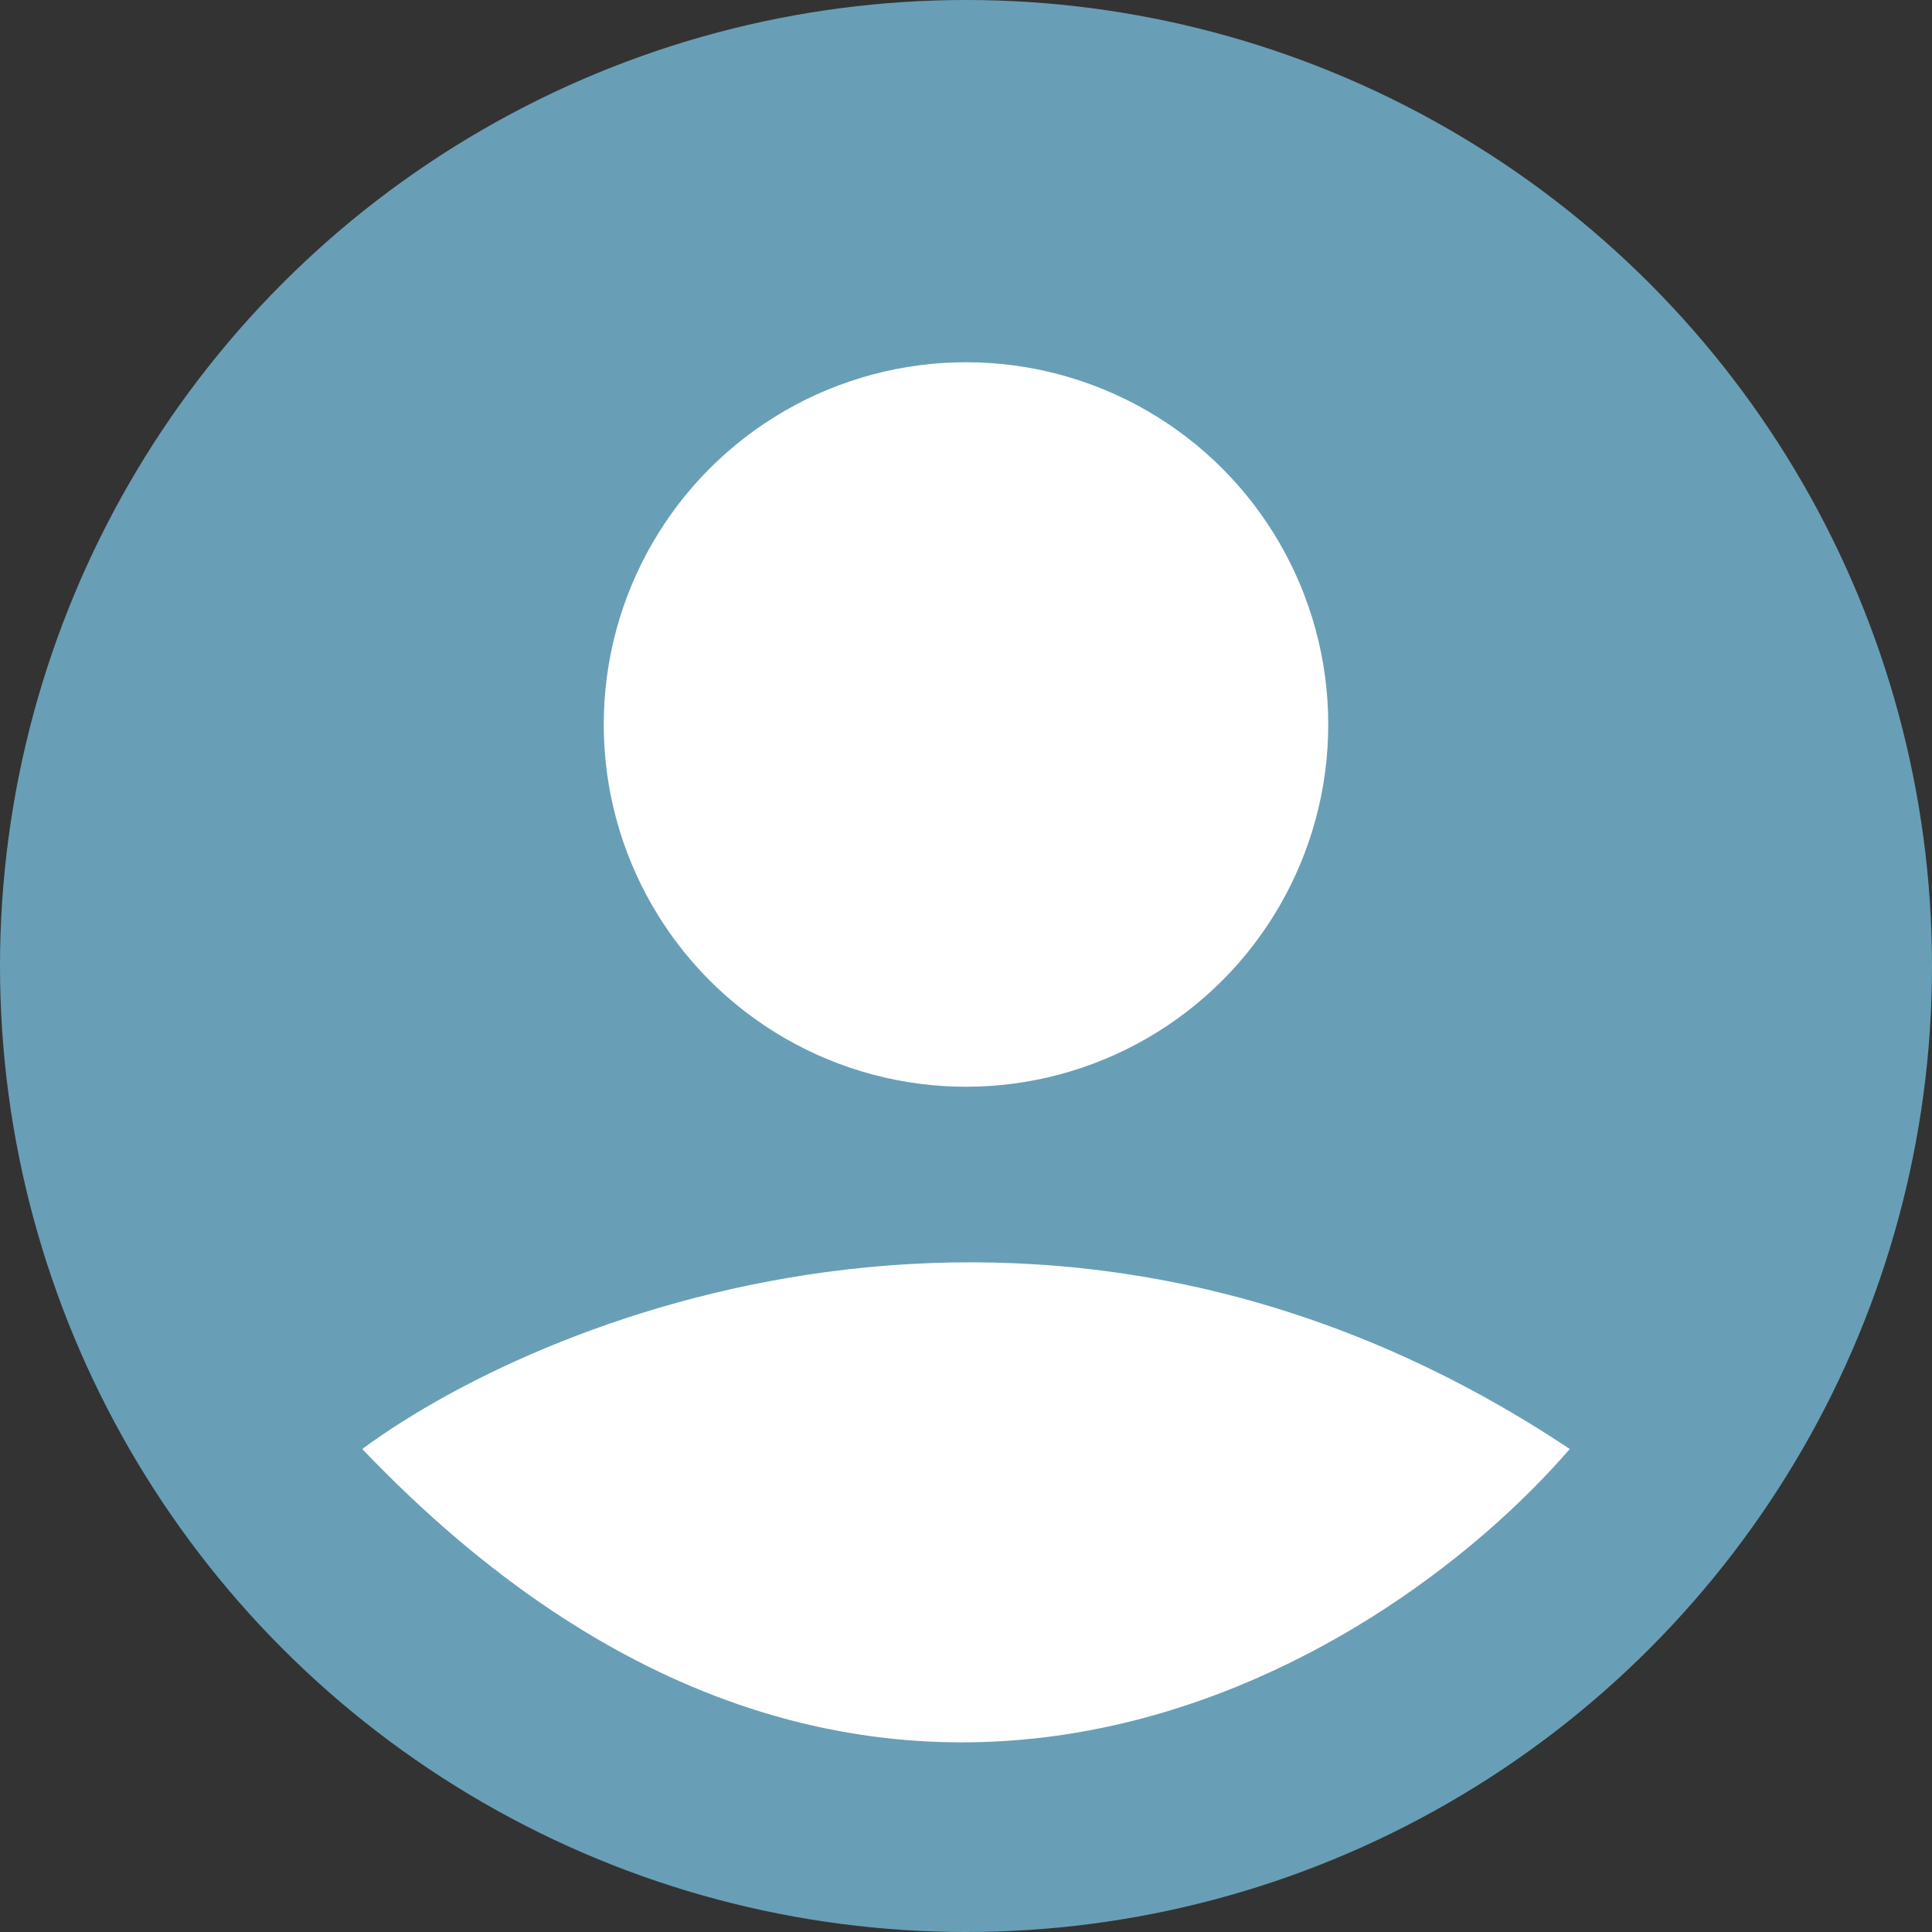 <svg width="32" height="32" viewBox="0 0 32 32" fill="none" xmlns="http://www.w3.org/2000/svg">
<rect x="0" y="0" width="32" height="32" fill="#333333" stroke="none"/>
<circle cx="16" cy="16" r="16" fill="#689FB7"/>
<path d="M6 24C9.167 21.667 17.6 18.4 26 24C22.833 27.667 14.4 32.8 6 24Z" fill="white"/>
<circle cx="16" cy="12" r="6" fill="white"/>
</svg>
